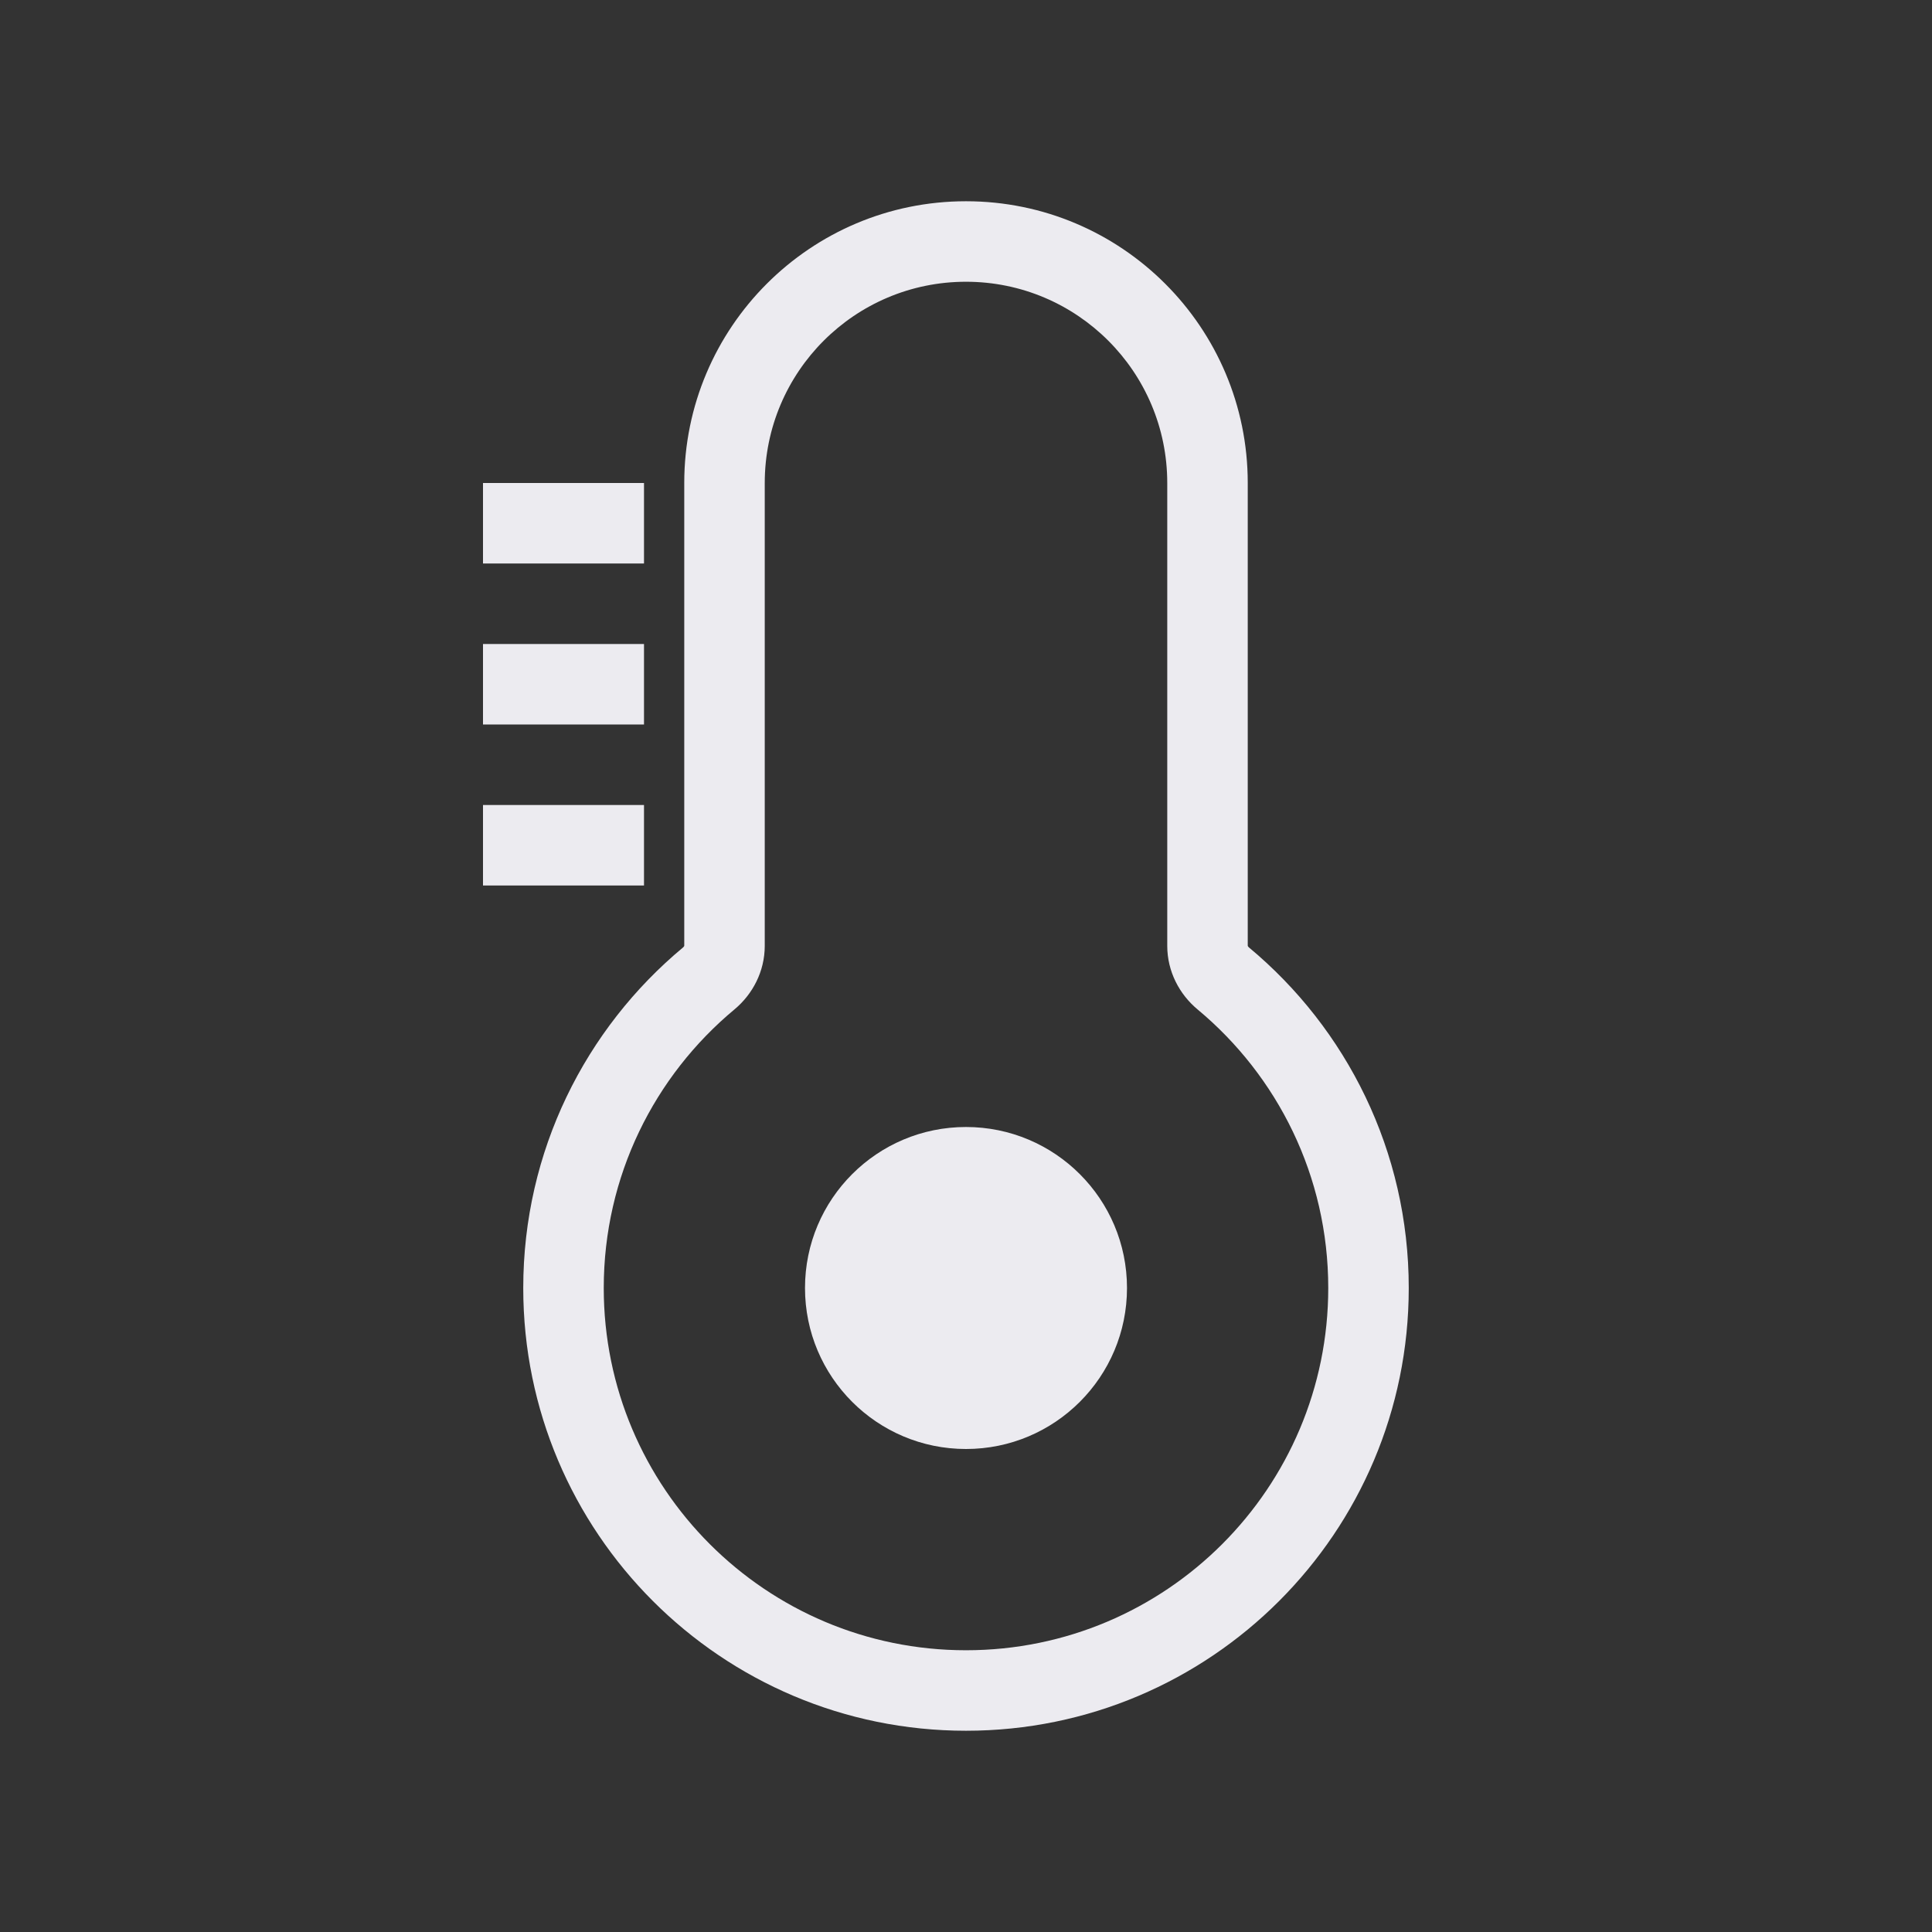 <svg width="48" height="48" viewBox="0 0 48 48" fill="none" xmlns="http://www.w3.org/2000/svg">
<rect x="0" y="0" width="48" height="48" fill="#333333" stroke="none"/>
<path d="M30.392 24.309L29.752 25.078L30.392 24.309ZM19 12C19 9.239 21.239 7 24 7V5C20.134 5 17 8.134 17 12H19ZM19 23.5V12H17V23.5H19ZM15 32C15 29.217 16.262 26.73 18.248 25.078L16.969 23.54C14.545 25.557 13 28.598 13 32H15ZM24 41C19.029 41 15 36.971 15 32H13C13 38.075 17.925 43 24 43V41ZM33 32C33 36.971 28.971 41 24 41V43C30.075 43 35 38.075 35 32H33ZM29.752 25.078C31.738 26.73 33 29.217 33 32H35C35 28.598 33.455 25.557 31.031 23.54L29.752 25.078ZM29 12V23.5H31V12H29ZM24 7C26.761 7 29 9.239 29 12H31C31 8.134 27.866 5 24 5V7ZM31.031 23.54C31.016 23.527 31.007 23.514 31.003 23.506C30.999 23.498 31 23.497 31 23.5H29C29 24.137 29.303 24.704 29.752 25.078L31.031 23.54ZM17 23.5C17 23.497 17.001 23.498 16.997 23.506C16.993 23.514 16.984 23.527 16.969 23.54L18.248 25.078C18.697 24.704 19 24.137 19 23.5H17Z" fill="#ECEBF0"/>
<circle cx="24" cy="32" r="4" fill="#ECEBF0"/>
<line x1="12" y1="13" x2="16" y2="13" stroke="#ECEBF0" stroke-width="2"/>
<line x1="12" y1="17" x2="16" y2="17" stroke="#ECEBF0" stroke-width="2"/>
<line x1="12" y1="21" x2="16" y2="21" stroke="#ECEBF0" stroke-width="2"/>
</svg>
